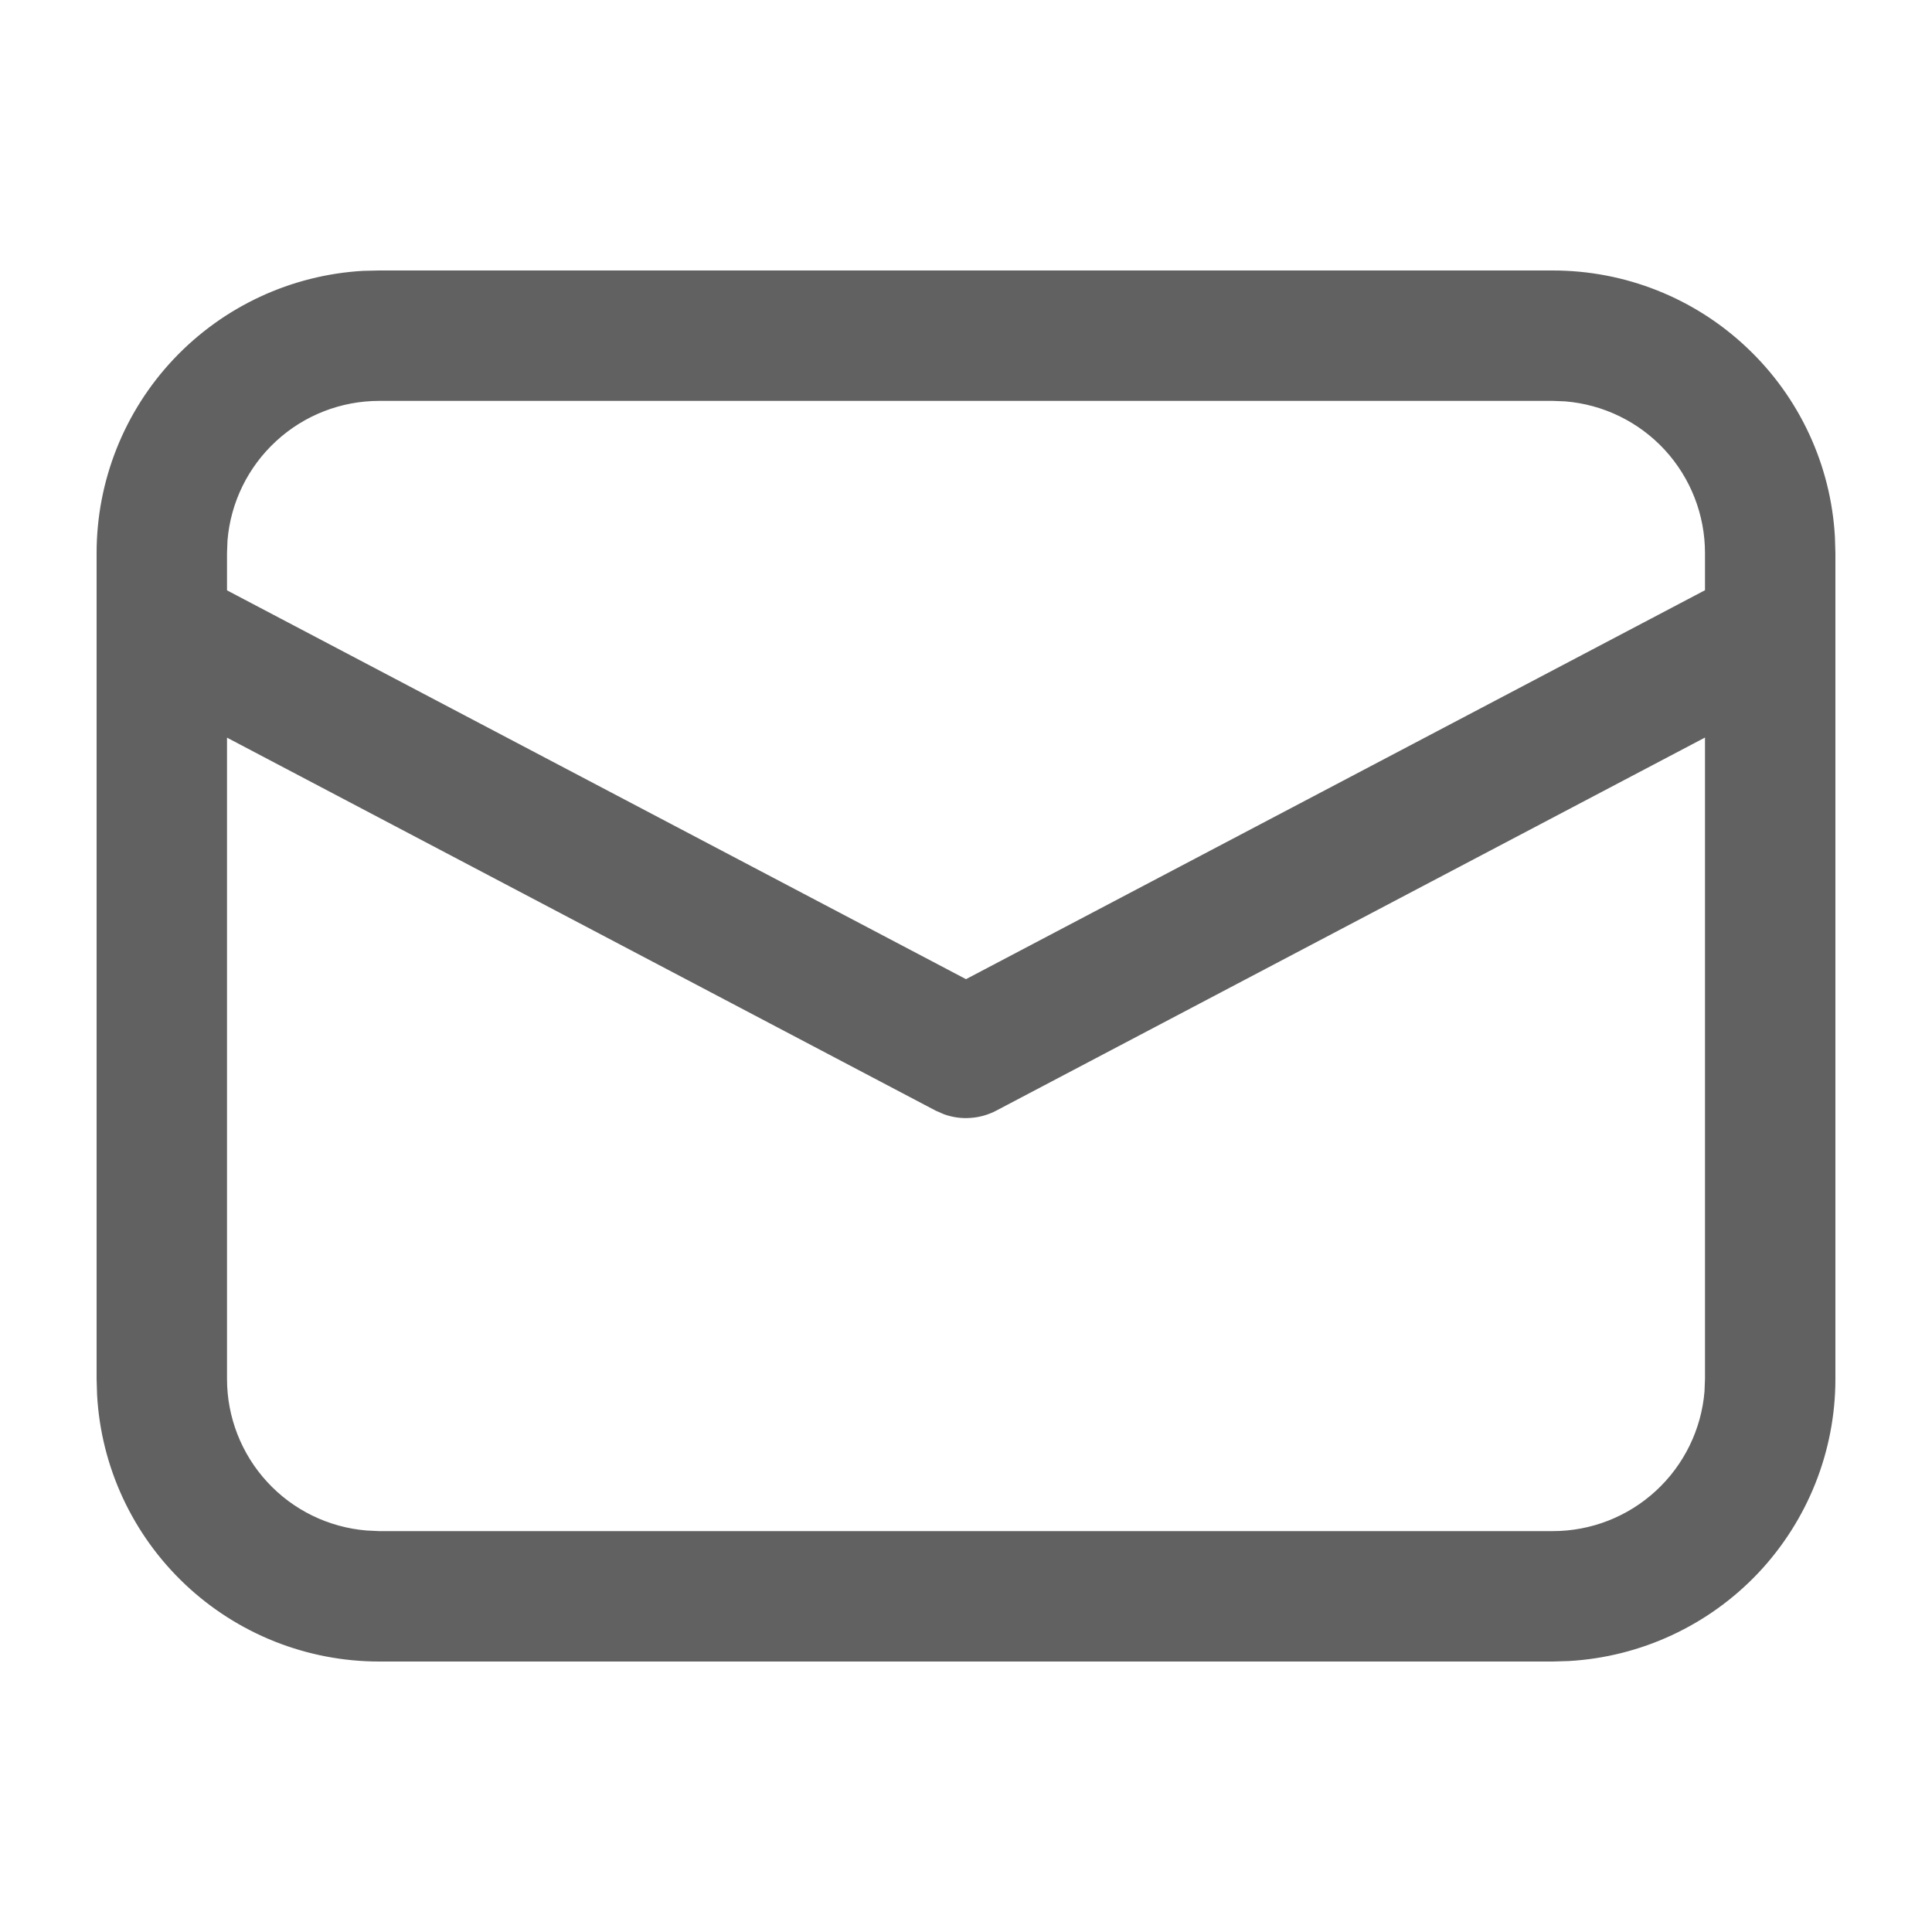 <svg width="16" height="16" viewBox="0 0 16 16" fill="none" xmlns="http://www.w3.org/2000/svg">
<g clip-path="url(#clip0_3447_191161)">
<path d="M3.14 2.24H12.86C13.458 2.24 14.033 2.468 14.467 2.879C14.902 3.289 15.163 3.851 15.196 4.447L15.2 4.58V11.42C15.2 12.018 14.971 12.592 14.561 13.027C14.15 13.461 13.589 13.722 12.992 13.756L12.86 13.76H3.14C2.542 13.76 1.967 13.531 1.533 13.121C1.098 12.71 0.837 12.149 0.804 11.552L0.8 11.42V4.58C0.8 3.982 1.029 3.407 1.439 2.973C1.85 2.538 2.411 2.277 3.008 2.243L3.14 2.24ZM14.12 6.108L8.252 9.197C8.186 9.232 8.113 9.253 8.038 9.258C7.963 9.264 7.888 9.253 7.818 9.228L7.749 9.198L1.88 6.109V11.42C1.88 11.736 1.999 12.041 2.213 12.273C2.427 12.506 2.721 12.649 3.036 12.675L3.14 12.68H12.86C13.176 12.68 13.481 12.561 13.714 12.346C13.946 12.132 14.09 11.838 14.116 11.523L14.12 11.42V6.108ZM12.86 3.32H3.14C2.824 3.32 2.519 3.439 2.287 3.653C2.054 3.867 1.91 4.161 1.884 4.476L1.88 4.58V4.889L8 8.109L14.12 4.888V4.58C14.12 4.263 14.001 3.959 13.787 3.726C13.572 3.493 13.278 3.35 12.963 3.324L12.86 3.32Z" fill="#616161"/>
</g>
<defs>
<clipPath id="clip0_3447_191161">
<rect width="14.4" height="14.4" fill="white" transform="translate(0.8 0.8)"/>
</clipPath>
</defs>
</svg>
